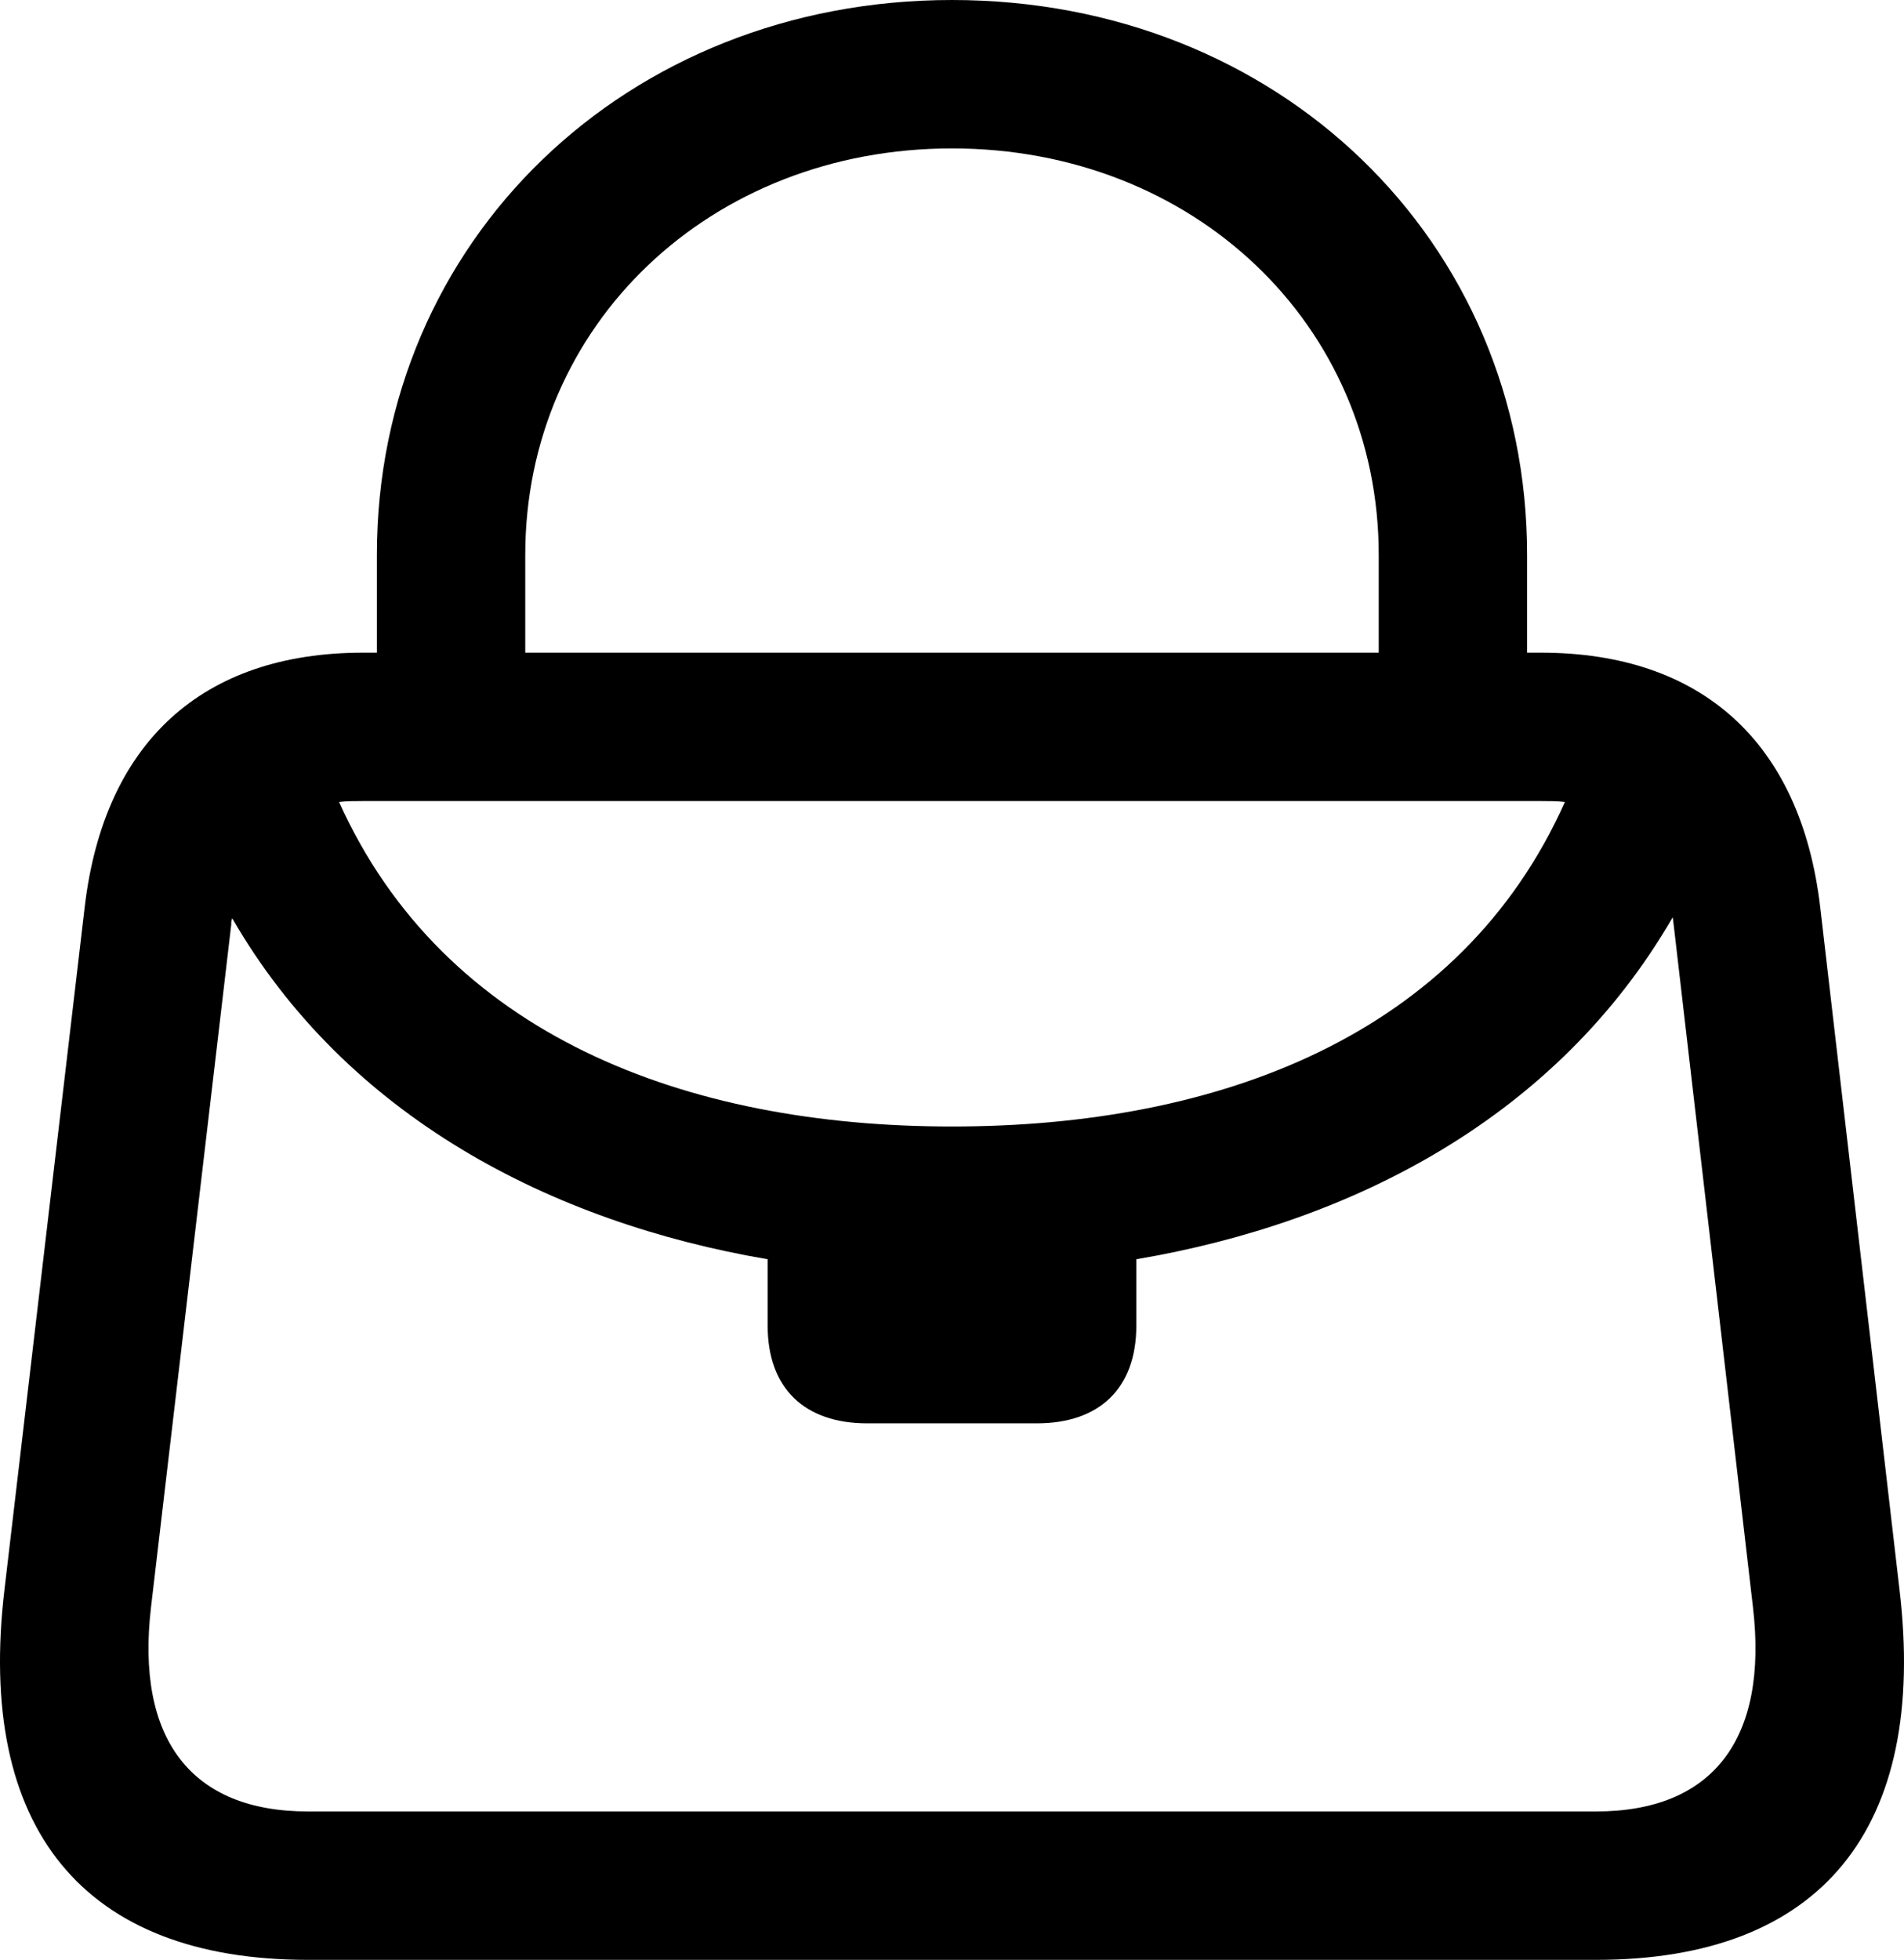<?xml version="1.0" encoding="UTF-8" standalone="no"?>
<svg xmlns="http://www.w3.org/2000/svg"
     width="1008.702" height="1038.086"
     viewBox="0 0 1008.702 1038.086"
     fill="currentColor">
  <path d="M163.039 1038.082H845.649C964.789 1038.082 1021.429 968.752 1006.299 841.792L964.309 480.472C954.049 393.062 901.319 345.702 816.359 345.702H809.029V293.942C809.029 127.442 677.199 0.002 504.339 0.002C331.979 0.002 199.659 127.442 199.659 293.942V345.702H192.329C107.369 345.702 55.129 393.062 44.869 480.472L2.389 841.792C-12.751 968.752 44.379 1038.082 163.039 1038.082ZM278.269 293.942C278.269 171.872 376.409 78.612 504.339 78.612C632.269 78.612 730.419 171.872 730.419 293.942V345.702H278.269ZM192.329 424.312H816.359C820.749 424.312 825.149 424.312 829.049 424.802C773.879 548.342 645.949 596.682 504.339 596.682C363.229 596.682 235.299 548.342 179.639 424.802C183.539 424.312 187.939 424.312 192.329 424.312ZM163.039 959.472C101.509 959.472 71.729 921.382 80.029 851.072L122.509 489.742C122.509 487.302 122.509 488.772 122.999 486.332C183.539 591.312 291.939 647.462 406.689 666.992V702.152C406.689 735.352 426.219 753.902 459.419 753.902H549.269C582.469 753.902 601.999 735.352 601.999 702.152V666.992C717.239 647.462 825.149 591.312 886.179 485.842C886.669 489.742 886.669 489.742 886.669 489.742L928.659 851.072C936.959 921.382 907.179 959.472 845.649 959.472Z"/>
</svg>